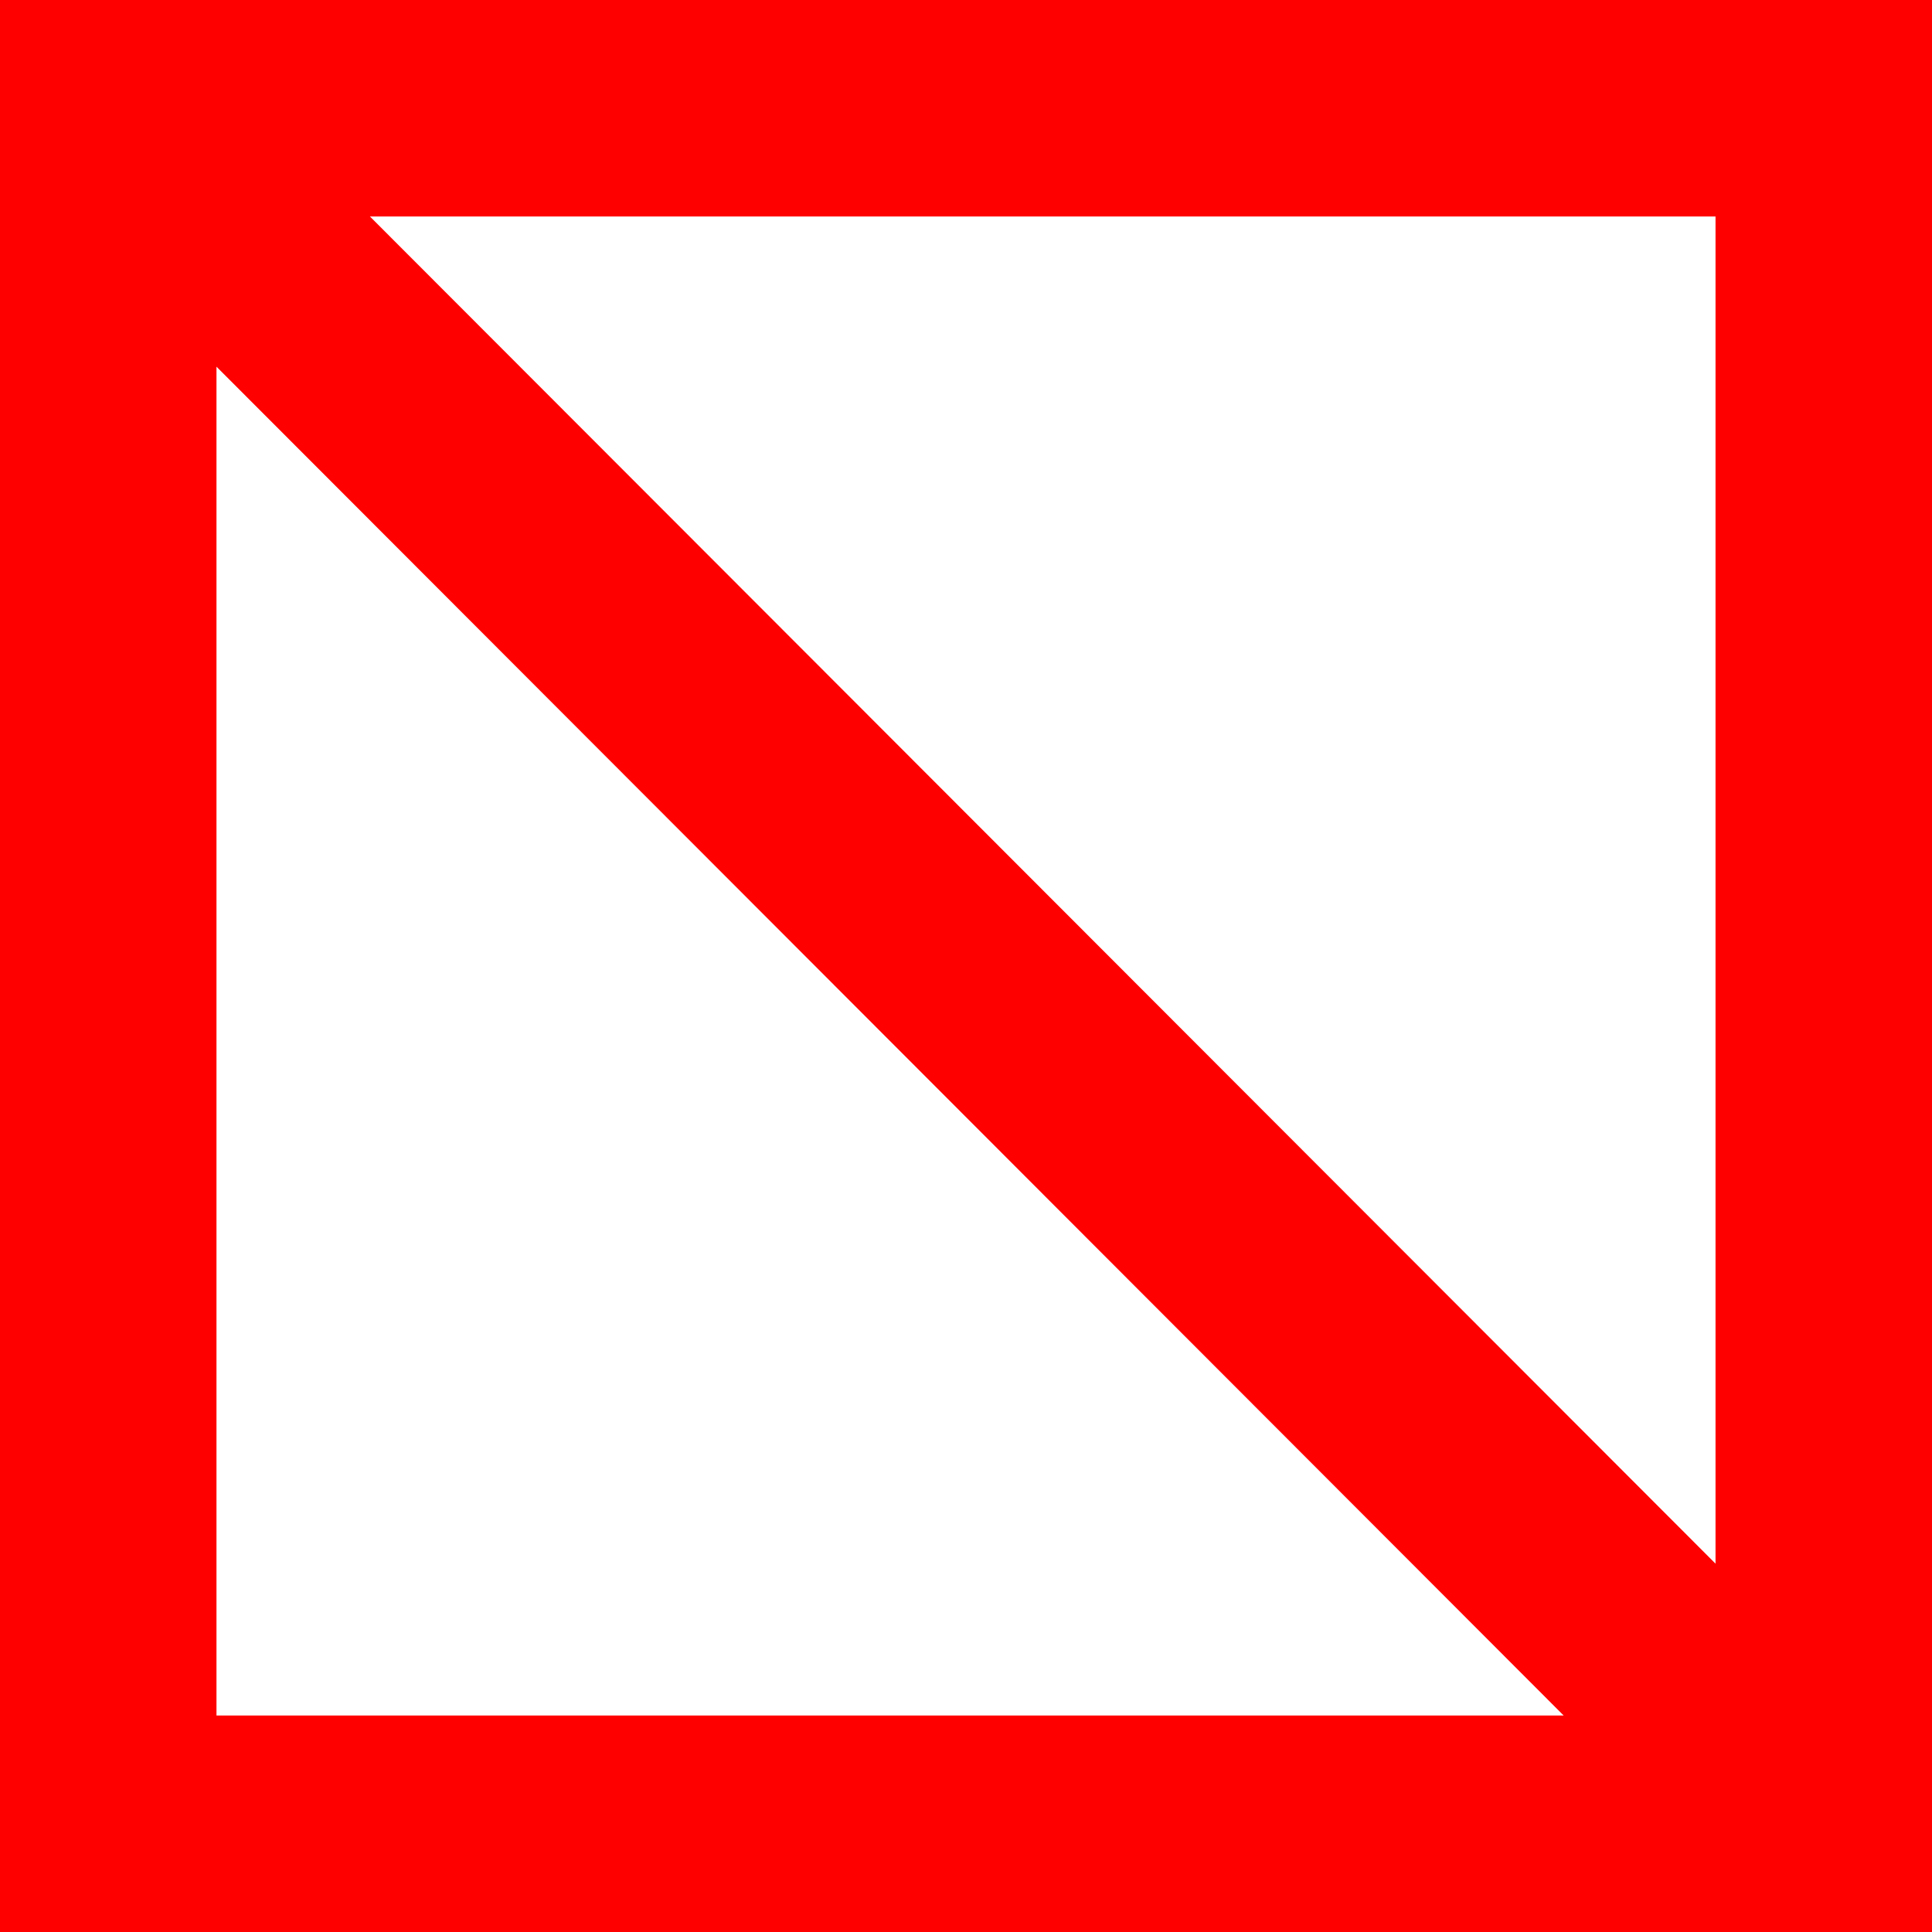 <?xml version="1.0" encoding="utf-8"?>
<!DOCTYPE svg PUBLIC "-//W3C//DTD SVG 1.1//EN" "http://www.w3.org/Graphics/SVG/1.1/DTD/svg11.dtd">
<svg width="35.039" height="35.039" xmlns="http://www.w3.org/2000/svg" xmlns:xlink="http://www.w3.org/1999/xlink" xmlns:xml="http://www.w3.org/XML/1998/namespace" version="1.1">
  <g>
    <g>
      <path style="fill:#FF0000;fill-opacity:1" d="M3.926,6.65L3.926,31.113 28.359,31.113 3.926,6.65z M6.709,3.926L31.113,28.359 31.113,3.926 6.709,3.926z M0,0L35.039,0 35.039,35.039 0,35.039 0,0z" />
    </g>
  </g>
</svg>